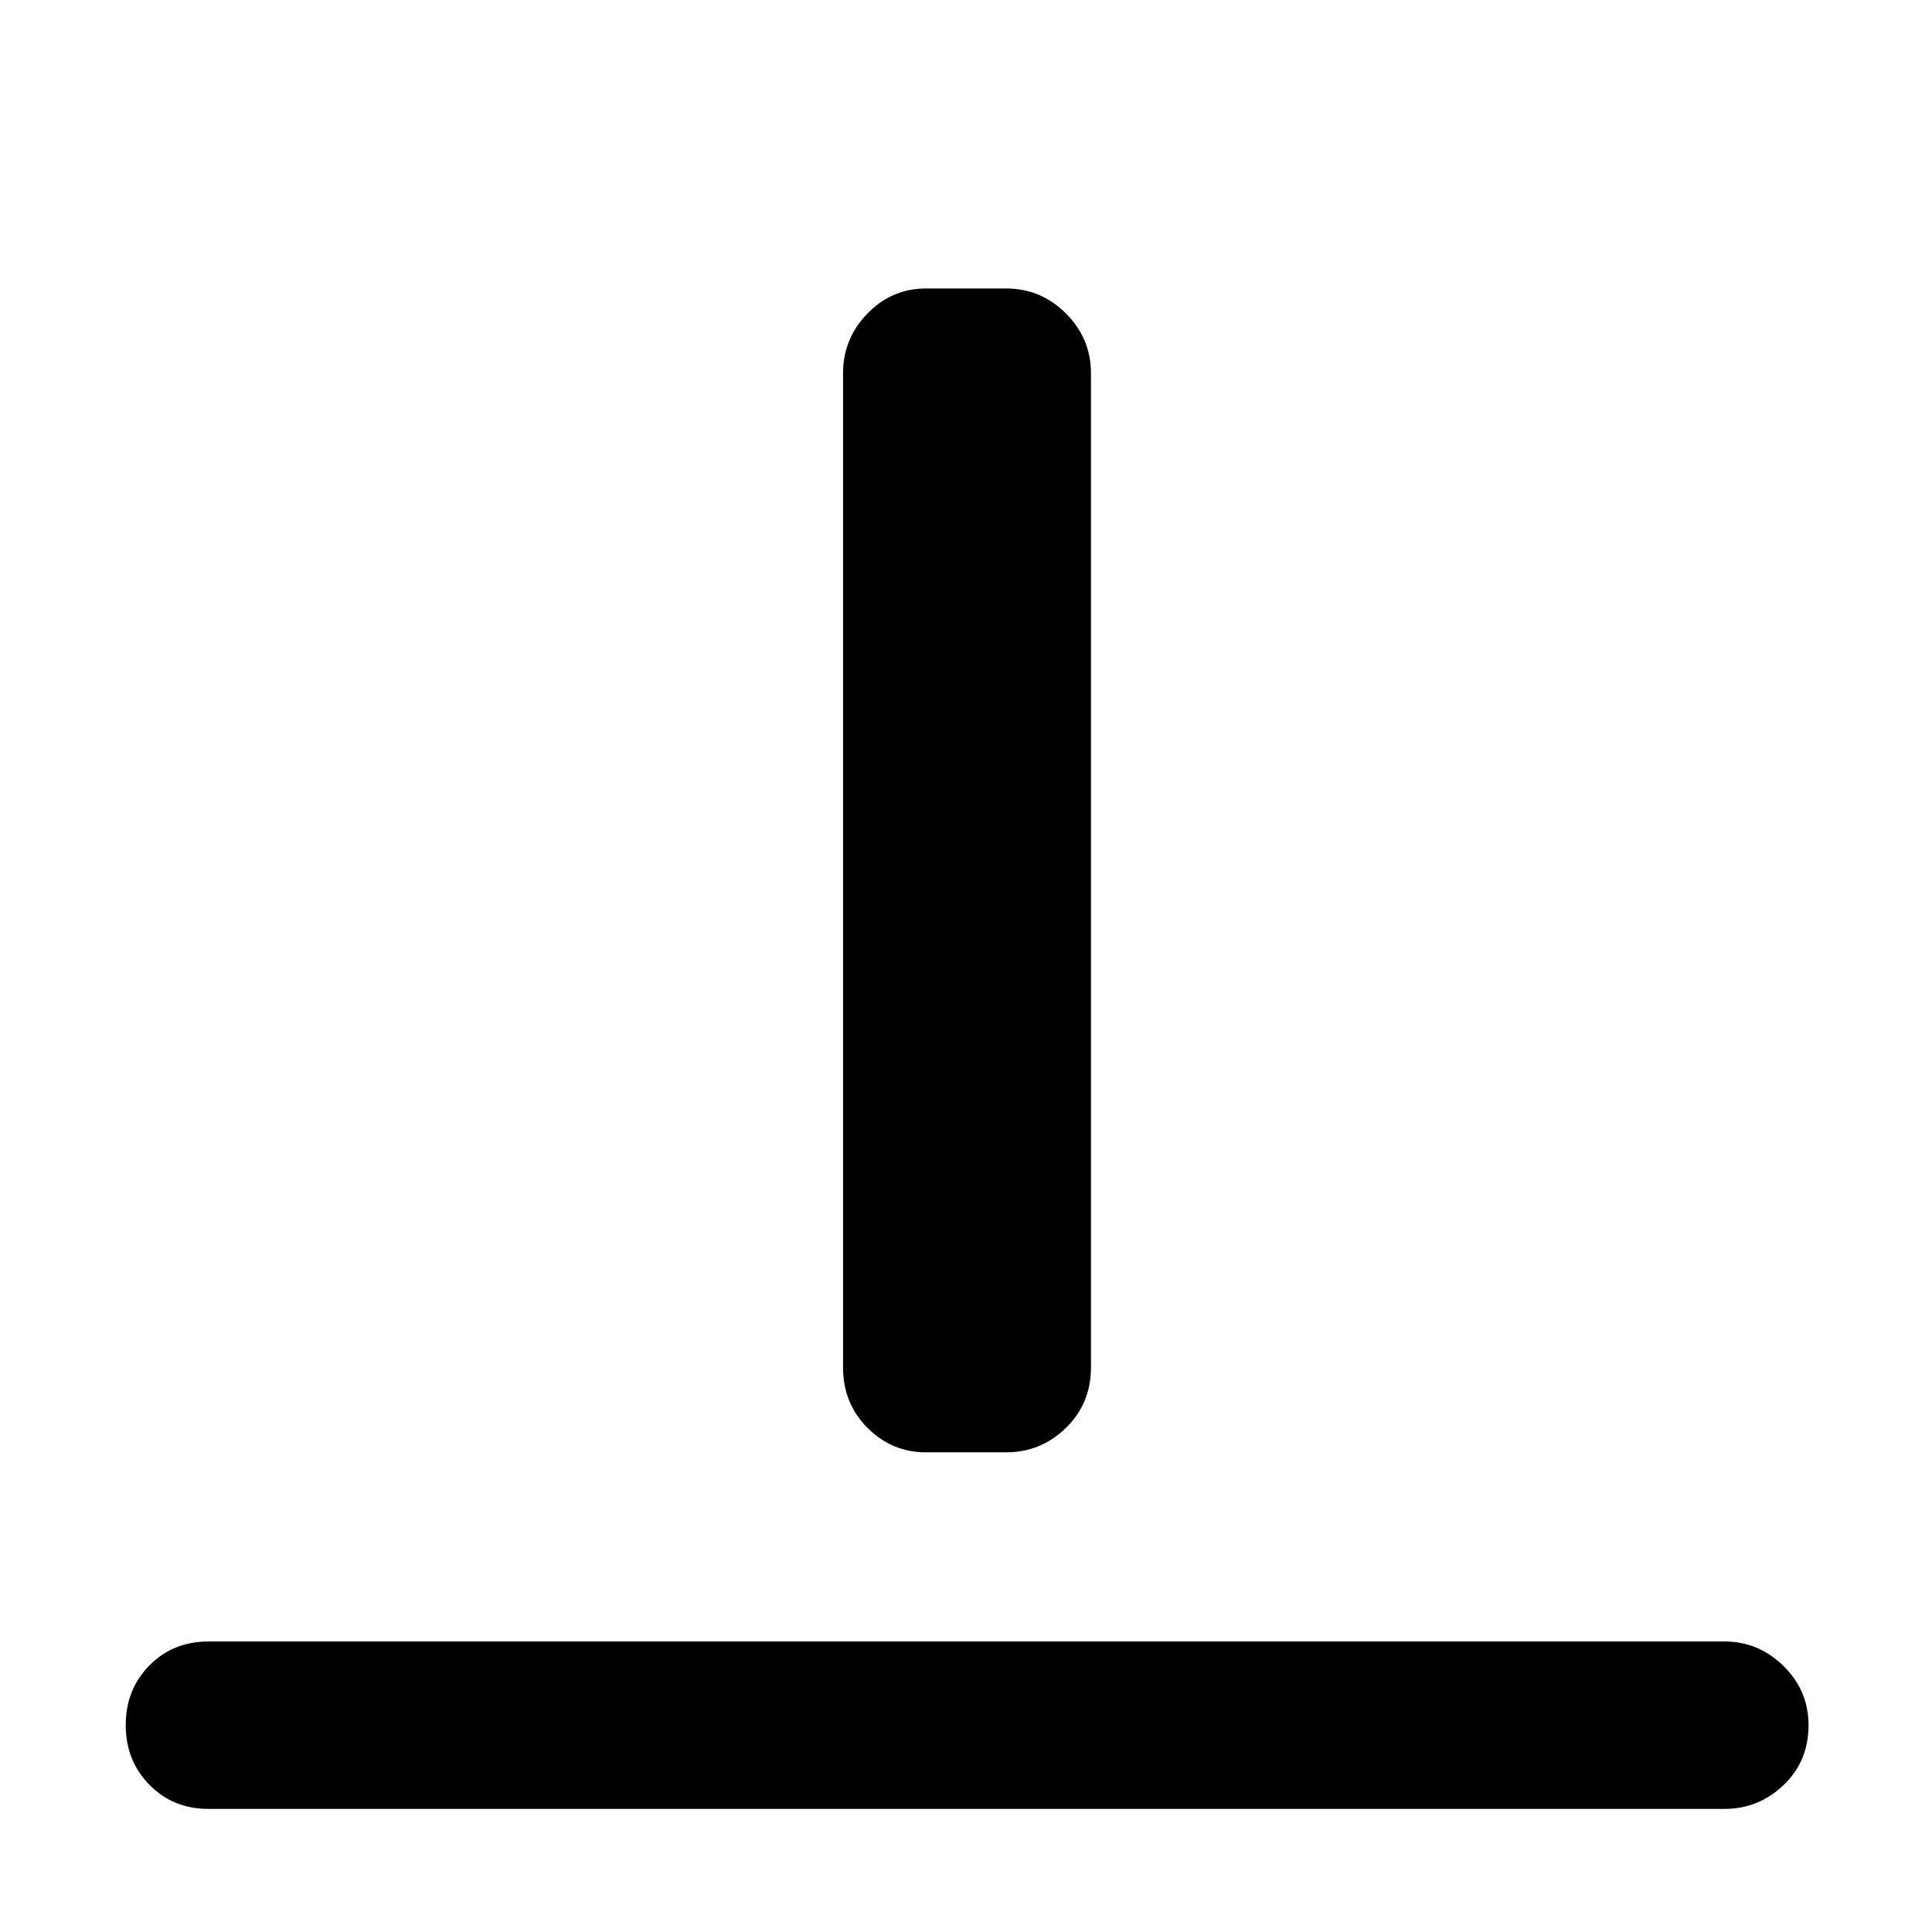<svg xmlns="http://www.w3.org/2000/svg" height="48" viewBox="0 -960 960 960" width="48"><path d="M103.57-61.17q-17.61 0-29.35-11.99-11.74-11.99-11.74-29.68 0-17.68 11.74-29.6 11.74-11.91 29.35-11.91H857q16.81 0 29.23 12.2 12.42 12.21 12.42 29.38 0 17.97-12.42 29.78Q873.81-61.17 857-61.17H103.57ZM460-238.35q-16.81 0-28.95-12.15t-12.14-29.93v-494.13q0-17.24 12.14-29.67 12.14-12.42 28.95-12.42h40q17.23 0 29.66 12.42 12.43 12.43 12.43 29.67v494.13q0 17.78-12.43 29.93-12.43 12.15-29.66 12.15h-40Z"/></svg>